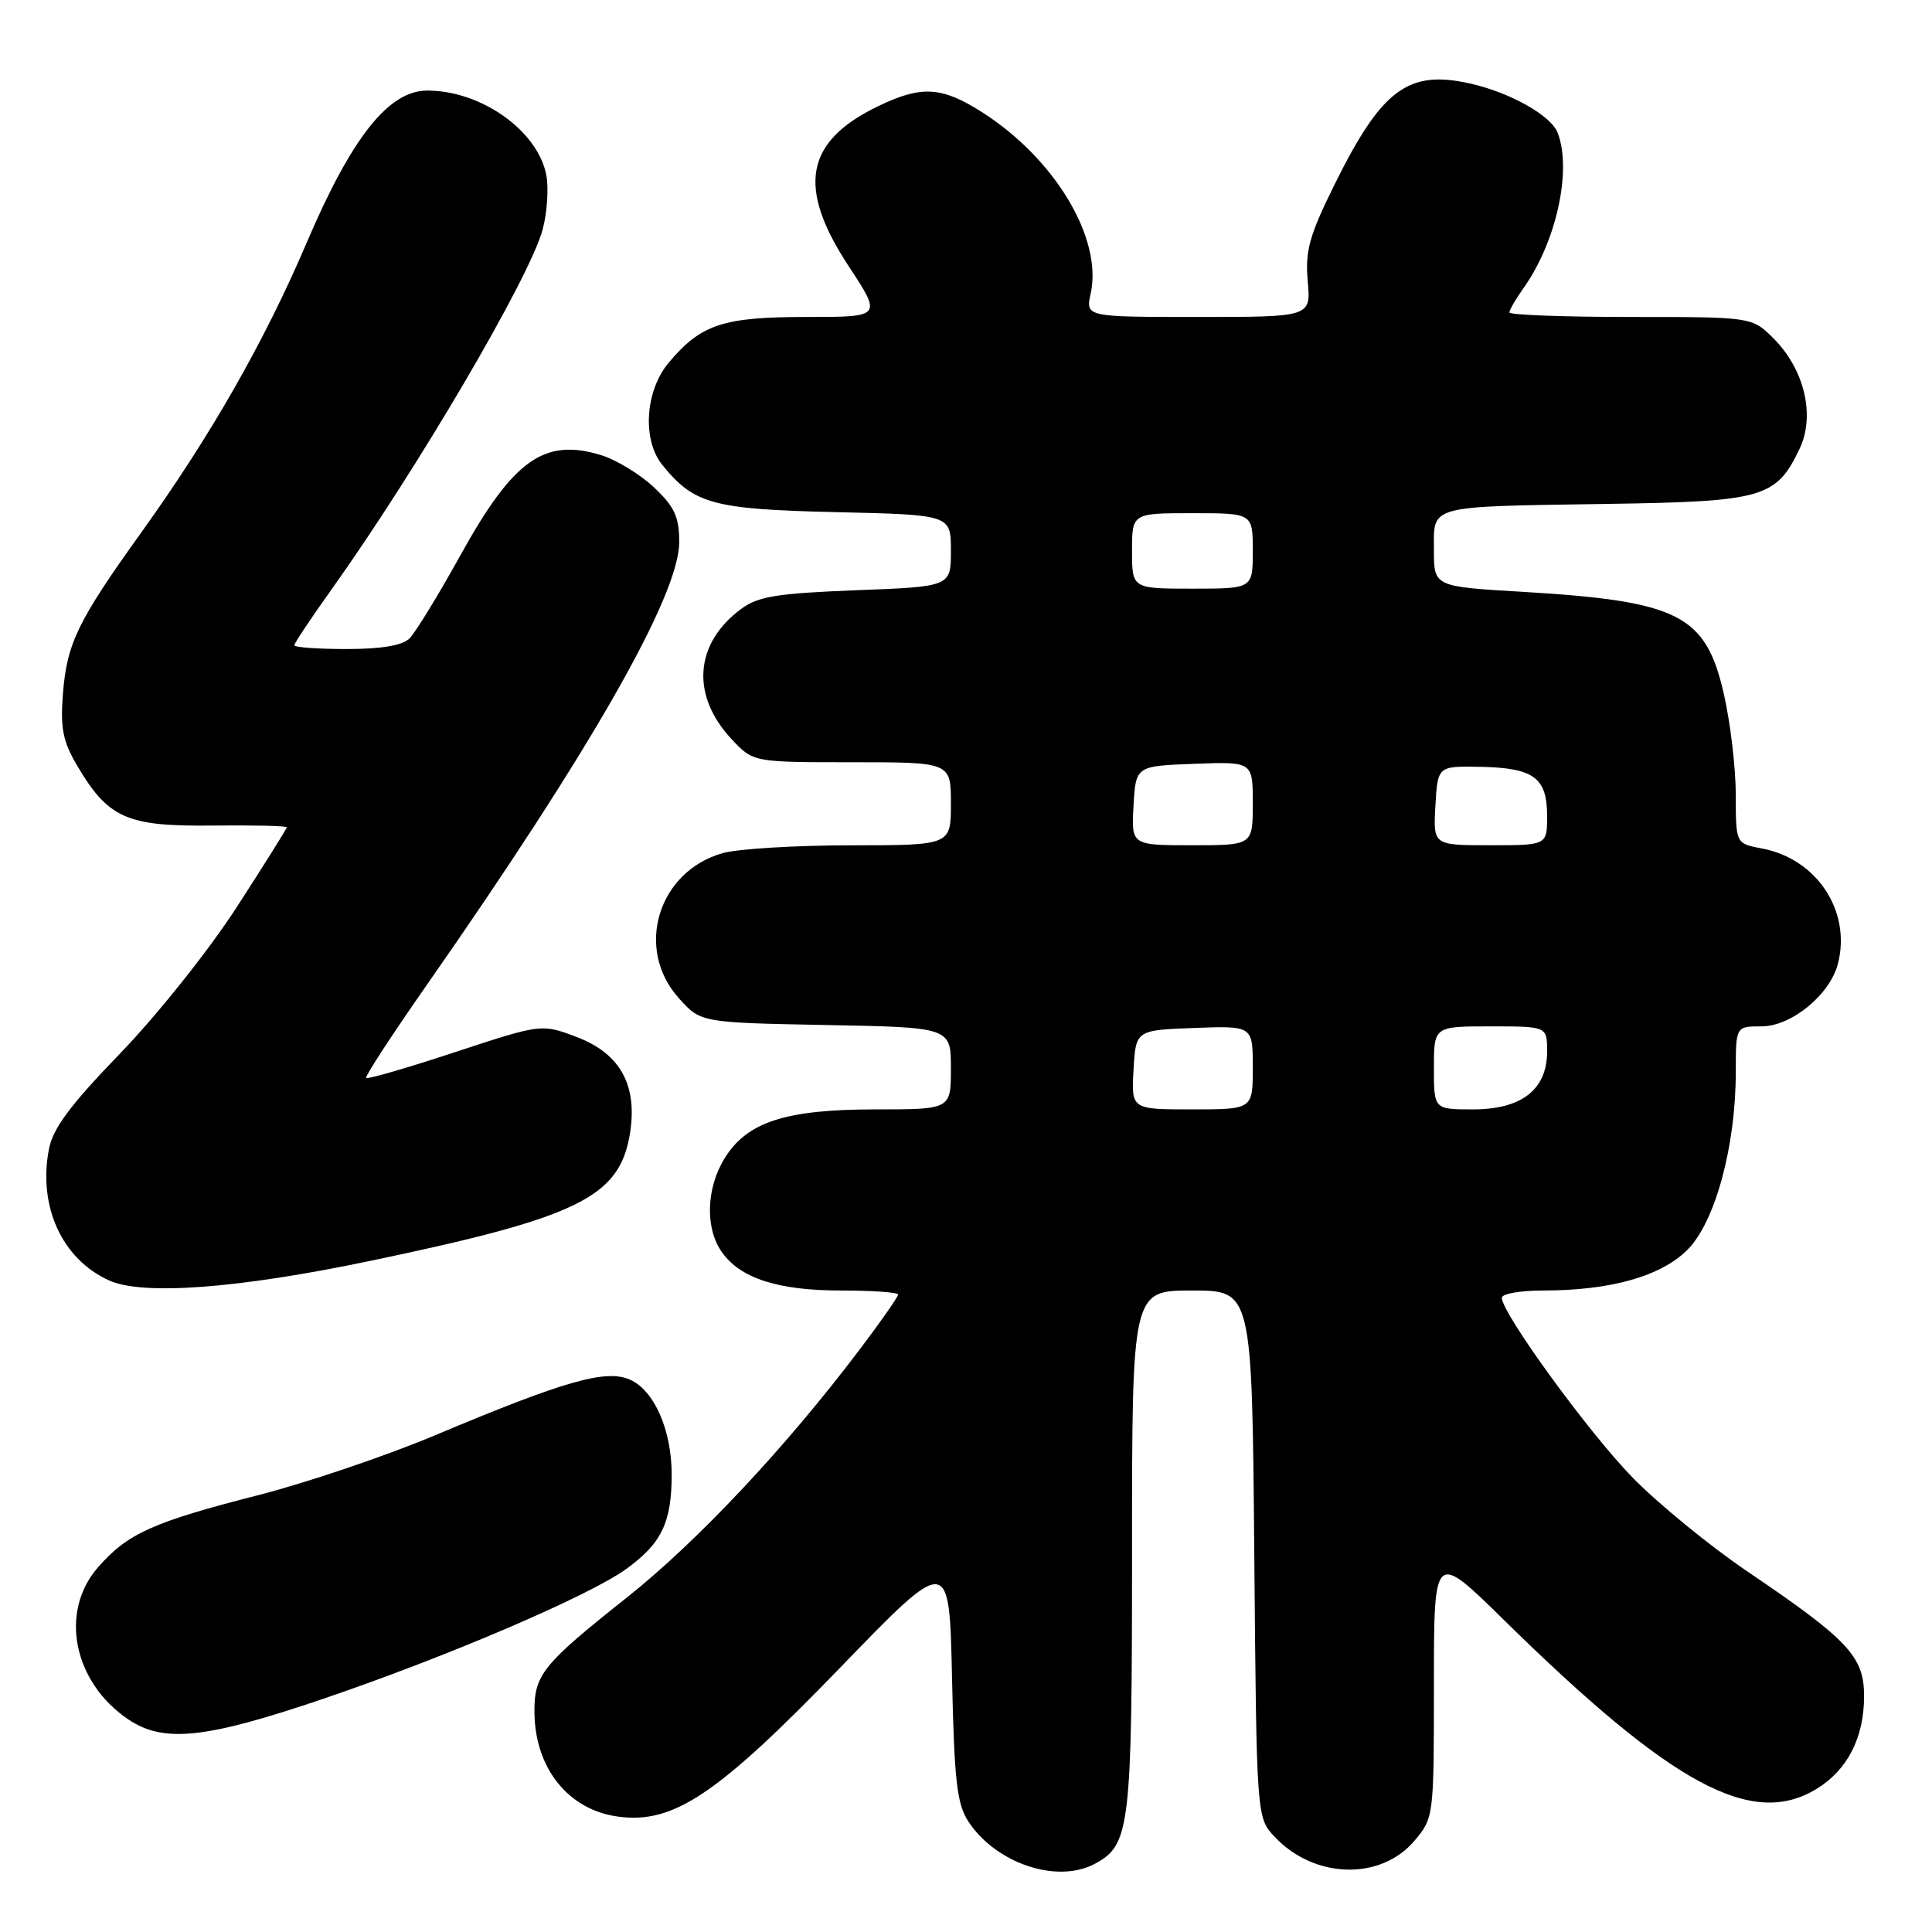 <?xml version="1.0" encoding="UTF-8" standalone="no"?>
<!DOCTYPE svg PUBLIC "-//W3C//DTD SVG 1.1//EN" "http://www.w3.org/Graphics/SVG/1.1/DTD/svg11.dtd" >
<svg xmlns="http://www.w3.org/2000/svg" xmlns:xlink="http://www.w3.org/1999/xlink" version="1.1" viewBox="0 0 256 256">
 <g >
 <path fill="currentColor"
d=" M 145.06 246.97 C 149.74 244.46 150.00 242.31 150.00 205.55 C 150.00 171.00 150.00 171.00 157.95 171.00 C 165.90 171.00 165.90 171.00 166.20 205.92 C 166.50 240.84 166.50 240.84 168.90 243.39 C 174.15 248.98 182.96 249.21 187.44 243.89 C 189.98 240.88 190.00 240.68 190.00 223.19 C 190.00 205.54 190.00 205.54 199.25 214.63 C 221.56 236.55 232.13 242.27 240.70 237.04 C 244.80 234.54 247.00 230.25 247.00 224.75 C 247.00 219.50 244.97 217.32 231.50 208.20 C 226.55 204.84 219.73 199.26 216.34 195.80 C 210.50 189.82 199.00 174.01 199.00 171.96 C 199.00 171.43 201.45 171.00 204.45 171.00 C 213.41 171.00 220.08 169.12 223.60 165.60 C 227.27 161.93 230.00 151.88 230.00 142.05 C 230.00 136.00 230.00 136.00 233.39 136.00 C 237.39 136.00 242.51 131.78 243.55 127.65 C 245.30 120.69 240.72 113.79 233.47 112.43 C 230.00 111.78 230.00 111.78 230.00 105.34 C 230.00 101.79 229.29 95.77 228.42 91.96 C 226.03 81.46 222.47 79.65 201.75 78.42 C 190.00 77.73 190.00 77.73 190.00 72.88 C 190.00 66.87 188.96 67.14 213.00 66.77 C 233.65 66.46 235.36 65.97 238.46 59.45 C 240.55 55.04 239.10 48.95 235.00 44.84 C 232.15 42.00 232.15 42.00 216.08 42.00 C 207.23 42.00 200.00 41.73 200.00 41.40 C 200.00 41.08 200.85 39.61 201.89 38.15 C 206.22 32.05 208.31 22.57 206.40 17.60 C 205.52 15.30 200.09 12.25 194.77 11.06 C 186.57 9.22 183.07 11.84 176.81 24.50 C 173.48 31.24 172.93 33.25 173.28 37.25 C 173.71 42.00 173.71 42.00 158.77 42.00 C 143.84 42.00 143.84 42.00 144.52 38.90 C 146.13 31.58 139.76 20.98 130.07 14.83 C 124.75 11.45 122.06 11.31 116.32 14.09 C 106.68 18.76 105.57 24.79 112.44 35.25 C 116.88 42.00 116.88 42.00 106.89 42.00 C 95.81 42.00 92.89 42.96 88.62 48.04 C 85.47 51.78 85.07 58.30 87.77 61.62 C 91.98 66.80 94.47 67.48 110.71 67.86 C 126.00 68.21 126.00 68.21 126.00 72.97 C 126.00 77.73 126.00 77.73 113.44 78.21 C 102.93 78.62 100.44 79.02 98.19 80.70 C 92.02 85.28 91.52 92.13 96.93 97.93 C 99.80 101.00 99.80 101.00 112.90 101.00 C 126.00 101.00 126.00 101.00 126.00 106.50 C 126.00 112.00 126.00 112.00 112.75 112.01 C 105.46 112.01 97.84 112.47 95.81 113.03 C 87.21 115.42 84.06 125.67 89.92 132.23 C 92.83 135.50 92.83 135.50 109.42 135.82 C 126.00 136.13 126.00 136.13 126.00 141.57 C 126.00 147.00 126.00 147.00 116.02 147.00 C 104.11 147.00 99.00 148.65 96.02 153.47 C 93.58 157.42 93.41 162.72 95.63 165.88 C 98.08 169.39 103.08 171.00 111.47 171.00 C 115.61 171.00 119.00 171.24 119.00 171.54 C 119.00 171.84 116.72 175.11 113.93 178.79 C 104.11 191.80 92.40 204.27 83.00 211.73 C 71.81 220.61 70.75 221.94 70.82 227.01 C 70.92 234.36 75.35 239.83 81.90 240.71 C 89.25 241.70 95.02 237.83 111.33 220.97 C 125.79 206.02 125.79 206.02 126.15 222.31 C 126.44 235.92 126.80 239.04 128.30 241.34 C 131.96 246.92 140.06 249.64 145.06 246.97 Z  M 42.89 225.08 C 59.34 219.48 78.08 211.45 82.99 207.89 C 87.66 204.51 89.00 201.73 89.00 195.40 C 89.00 189.52 86.72 184.29 83.52 182.83 C 80.34 181.38 74.90 182.93 57.70 190.16 C 51.22 192.89 40.67 196.46 34.27 198.10 C 20.24 201.69 16.93 203.18 13.01 207.65 C 7.83 213.54 9.68 222.88 17.00 227.83 C 21.69 230.99 27.24 230.40 42.89 225.08 Z  M 49.17 167.05 C 76.57 161.32 82.04 158.65 83.45 150.33 C 84.53 143.88 82.24 139.64 76.49 137.44 C 71.77 135.64 71.77 135.64 60.31 139.41 C 54.01 141.49 48.70 143.03 48.51 142.84 C 48.33 142.65 51.95 137.10 56.56 130.50 C 78.33 99.33 90.00 78.86 90.00 71.84 C 90.00 68.48 89.39 67.16 86.66 64.58 C 84.82 62.85 81.67 60.93 79.66 60.31 C 72.13 58.00 68.03 60.90 61.05 73.50 C 58.11 78.81 55.06 83.79 54.28 84.58 C 53.32 85.53 50.59 86.00 45.93 86.00 C 42.12 86.00 39.00 85.78 39.00 85.50 C 39.00 85.23 41.19 81.94 43.87 78.19 C 55.31 62.15 70.24 36.71 71.91 30.39 C 72.51 28.12 72.72 24.87 72.38 23.15 C 71.21 17.28 63.74 12.00 56.62 12.00 C 51.50 12.00 46.61 18.17 40.65 32.13 C 35.04 45.27 27.93 57.72 18.76 70.50 C 10.29 82.30 8.87 85.23 8.34 91.91 C 7.98 96.46 8.33 98.23 10.20 101.41 C 14.33 108.42 16.78 109.52 28.09 109.39 C 33.54 109.33 38.00 109.43 38.00 109.62 C 38.00 109.80 35.02 114.56 31.37 120.20 C 27.70 125.88 20.82 134.51 15.95 139.55 C 9.24 146.50 6.99 149.53 6.47 152.33 C 5.05 159.90 8.22 166.81 14.42 169.65 C 18.87 171.69 31.53 170.75 49.17 167.05 Z  M 150.20 141.75 C 150.50 136.50 150.50 136.50 158.25 136.21 C 166.00 135.92 166.00 135.92 166.00 141.46 C 166.00 147.00 166.00 147.00 157.95 147.00 C 149.90 147.00 149.90 147.00 150.20 141.75 Z  M 190.00 141.50 C 190.00 136.00 190.00 136.00 197.50 136.00 C 205.00 136.00 205.00 136.00 205.00 139.33 C 205.00 144.37 201.63 147.00 195.19 147.00 C 190.00 147.00 190.00 147.00 190.00 141.50 Z  M 150.20 106.75 C 150.50 101.50 150.50 101.50 158.25 101.21 C 166.00 100.92 166.00 100.92 166.00 106.46 C 166.00 112.00 166.00 112.00 157.95 112.00 C 149.90 112.00 149.90 112.00 150.20 106.75 Z  M 190.20 106.75 C 190.50 101.50 190.50 101.50 196.23 101.61 C 203.25 101.76 205.00 103.05 205.00 108.12 C 205.00 112.00 205.00 112.00 197.45 112.00 C 189.90 112.00 189.90 112.00 190.20 106.75 Z  M 150.00 73.00 C 150.00 68.00 150.00 68.00 158.00 68.00 C 166.00 68.00 166.00 68.00 166.00 73.00 C 166.00 78.00 166.00 78.00 158.00 78.00 C 150.00 78.00 150.00 78.00 150.00 73.00 Z "/>
</g>
</svg>